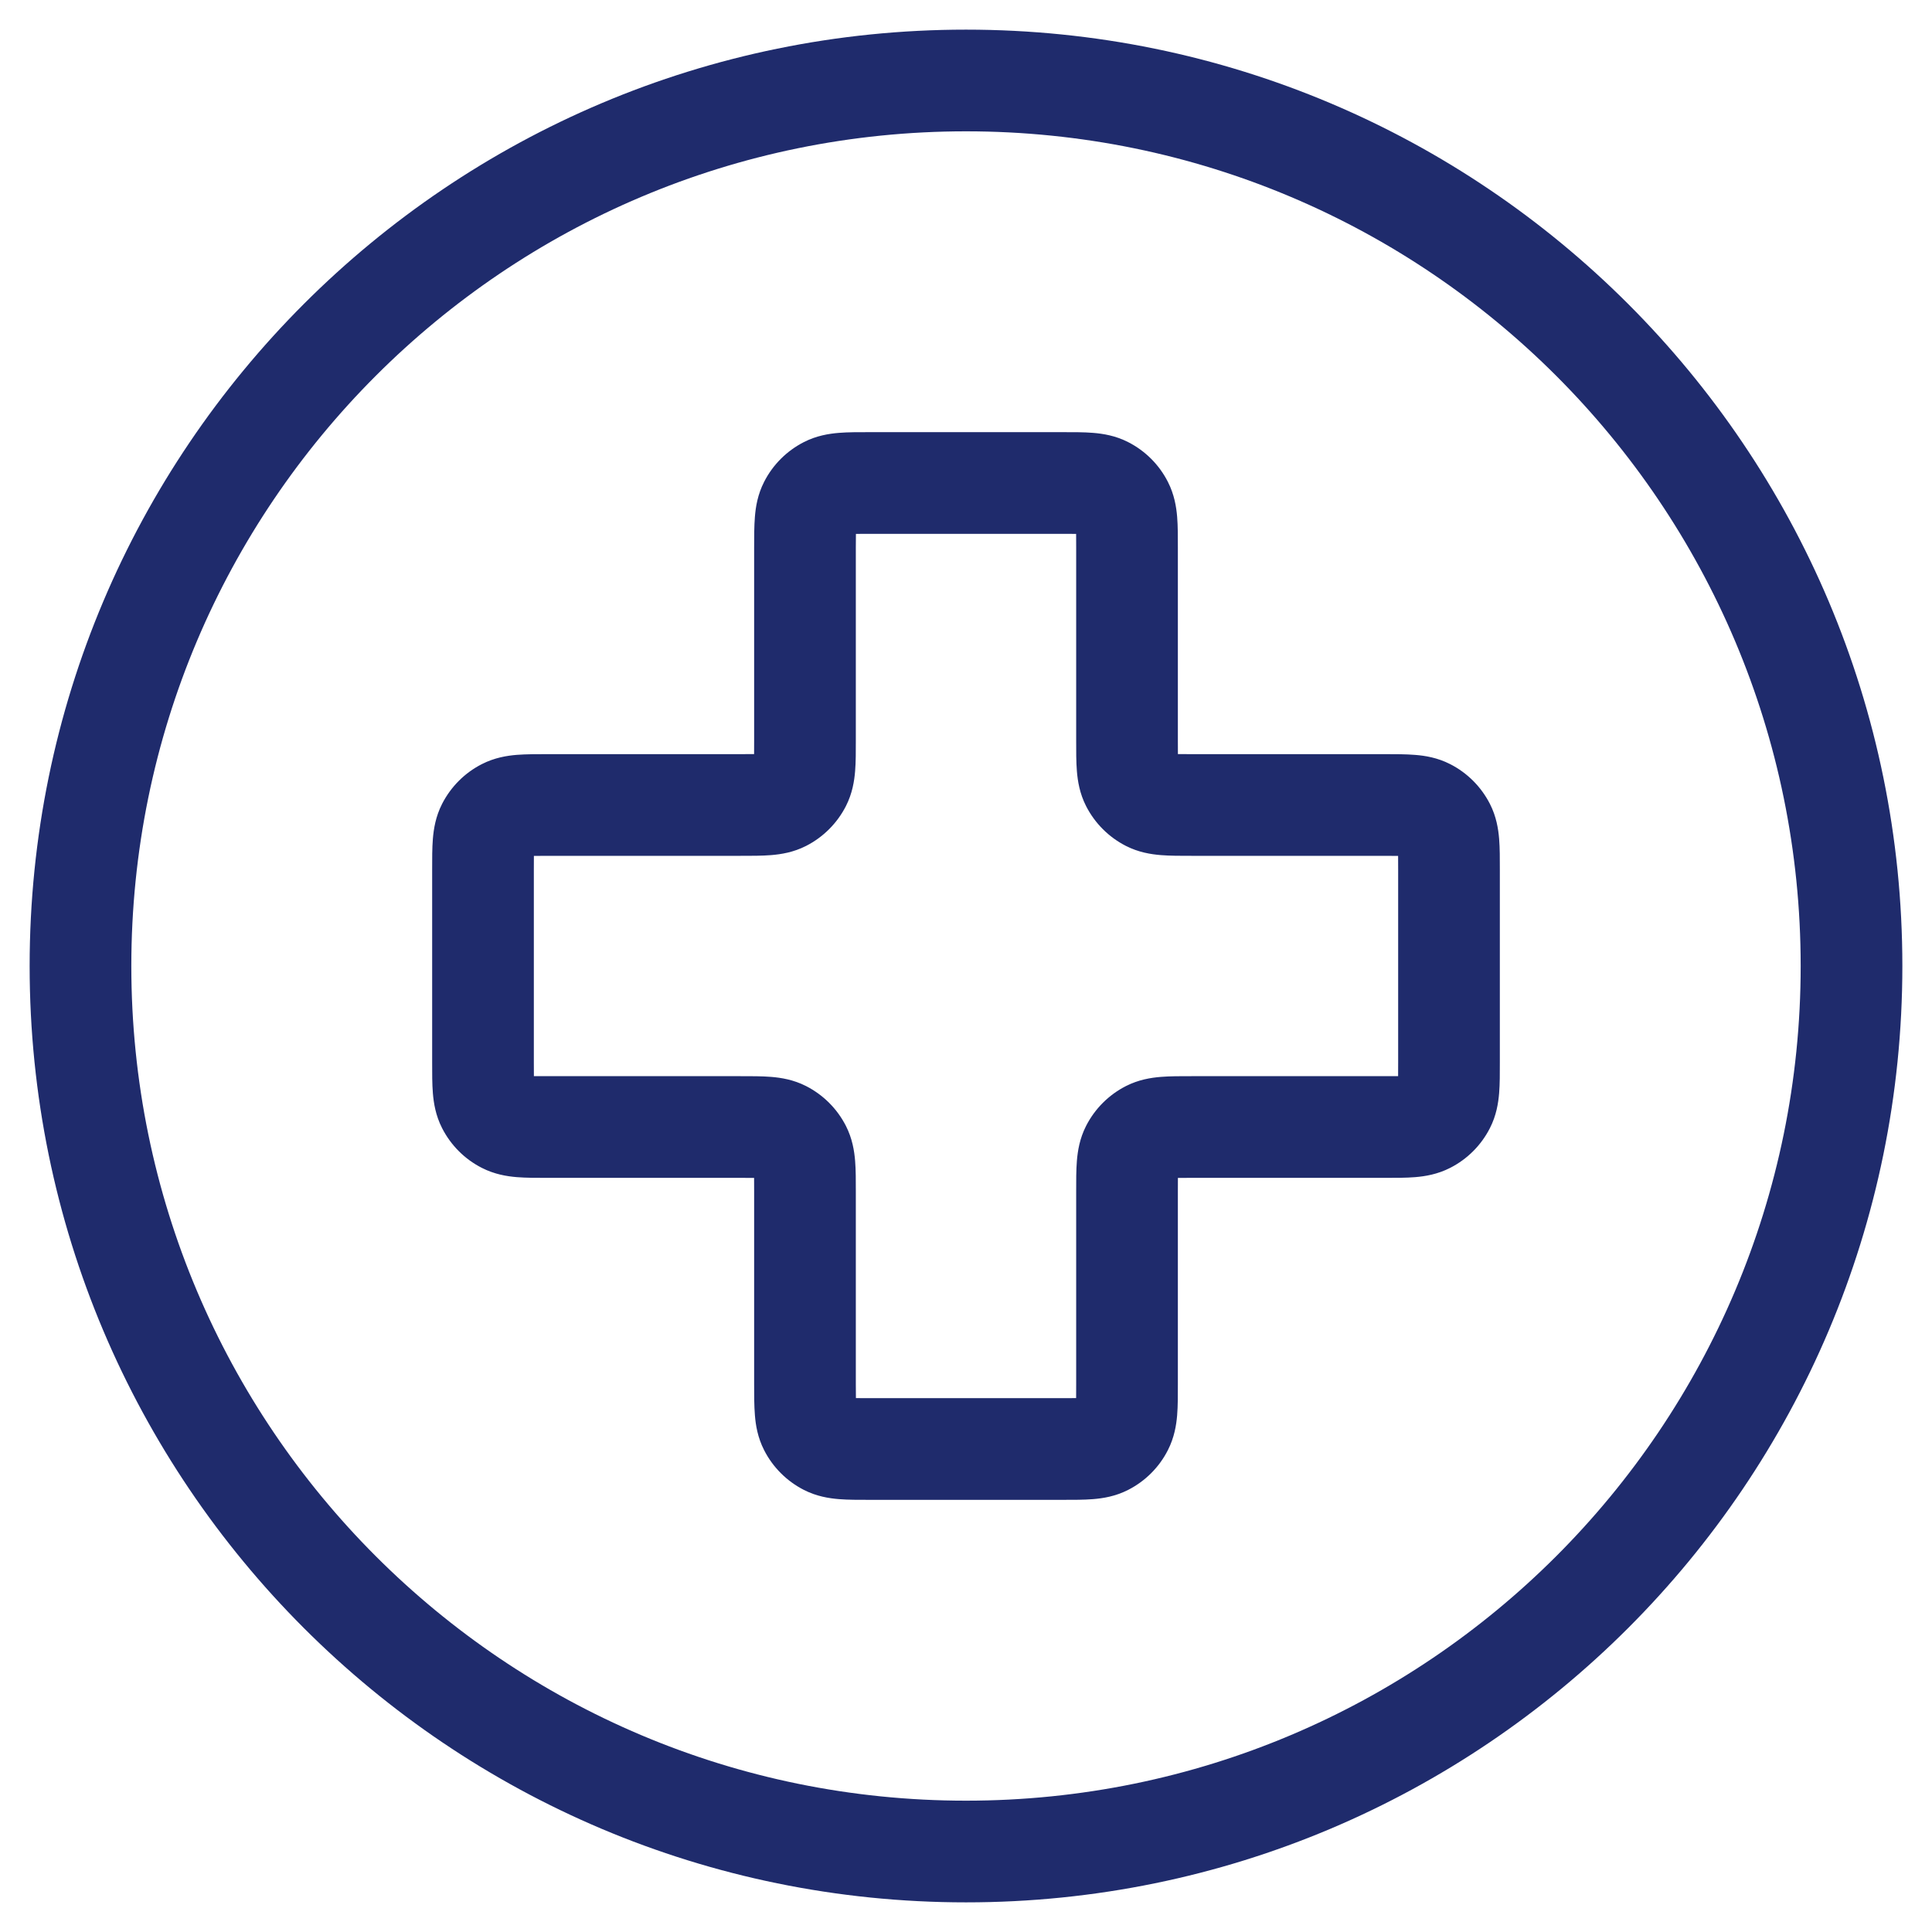 <svg width="38" height="38" viewBox="0 0 38 38" fill="none" xmlns="http://www.w3.org/2000/svg">
<path d="M22.599 15.747L22.145 16.638L22.145 16.638L22.599 15.747ZM22.253 15.401L23.144 14.947L23.144 14.947L22.253 15.401ZM28.414 16.266L27.523 16.72L27.523 16.72L28.414 16.266ZM28.068 15.92L28.522 15.029L28.522 15.029L28.068 15.92ZM28.068 22.08L28.522 22.971L28.522 22.971L28.068 22.08ZM28.414 21.734L27.523 21.28L27.523 21.28L28.414 21.734ZM22.253 22.599L21.362 22.145L21.362 22.145L22.253 22.599ZM22.599 22.253L22.145 21.362L22.145 21.362L22.599 22.253ZM21.735 28.414L21.28 27.523L21.28 27.523L21.735 28.414ZM22.08 28.068L22.971 28.522L22.971 28.522L22.08 28.068ZM15.92 28.068L15.029 28.522L15.029 28.522L15.92 28.068ZM16.266 28.414L16.72 27.523L16.72 27.523L16.266 28.414ZM15.401 22.253L14.947 23.144L14.947 23.144L15.401 22.253ZM15.747 22.599L16.638 22.145L16.638 22.145L15.747 22.599ZM9.586 21.734L8.695 22.188L8.695 22.188L9.586 21.734ZM9.932 22.08L10.386 21.189L10.386 21.189L9.932 22.08ZM9.932 15.92L10.386 16.811L10.386 16.811L9.932 15.92ZM9.586 16.266L10.477 16.72L10.477 16.72L9.586 16.266ZM15.747 15.401L16.638 15.855L16.638 15.855L15.747 15.401ZM15.401 15.747L15.855 16.638L15.855 16.638L15.401 15.747ZM21.735 9.586L22.188 8.695L22.188 8.695L21.735 9.586ZM22.08 9.932L22.971 9.478L22.971 9.478L22.08 9.932ZM16.266 9.586L16.72 10.477L16.72 10.477L16.266 9.586ZM15.92 9.932L15.029 9.478L15.029 9.478L15.92 9.932ZM17.1 10.5H20.9V8.5H17.1V10.5ZM16.833 14.567V10.767H14.833V14.567H16.833ZM10.767 16.833H14.567V14.833H10.767V16.833ZM10.5 20.9V17.1H8.5V20.9H10.5ZM14.567 21.167H10.767V23.167H14.567V21.167ZM16.833 27.233V23.433H14.833V27.233H16.833ZM20.9 27.5H17.1V29.5H20.9V27.5ZM21.167 23.433V27.233H23.167V23.433H21.167ZM27.233 21.167H23.433V23.167H27.233V21.167ZM27.5 17.1V20.9H29.5V17.1H27.5ZM23.433 16.833H27.233V14.833H23.433V16.833ZM21.167 10.767V14.567H23.167V10.767H21.167ZM23.433 14.833C23.32 14.833 23.232 14.833 23.155 14.832C23.079 14.831 23.029 14.829 22.995 14.826C22.925 14.82 22.973 14.815 23.053 14.856L22.145 16.638C22.394 16.765 22.638 16.803 22.832 16.819C23.014 16.834 23.228 16.833 23.433 16.833V14.833ZM21.167 14.567C21.167 14.772 21.166 14.986 21.181 15.168C21.197 15.362 21.235 15.606 21.362 15.855L23.144 14.947C23.185 15.027 23.18 15.075 23.174 15.005C23.171 14.971 23.169 14.921 23.168 14.845C23.167 14.768 23.167 14.68 23.167 14.567H21.167ZM23.053 14.856C23.092 14.876 23.124 14.908 23.144 14.947L21.362 15.855C21.534 16.192 21.808 16.466 22.145 16.638L23.053 14.856ZM29.5 17.1C29.5 16.895 29.501 16.681 29.486 16.499C29.47 16.305 29.432 16.061 29.305 15.812L27.523 16.72C27.482 16.64 27.487 16.591 27.493 16.662C27.495 16.696 27.498 16.746 27.499 16.822C27.5 16.898 27.5 16.987 27.5 17.1H29.5ZM27.233 16.833C27.346 16.833 27.435 16.833 27.511 16.835C27.588 16.836 27.637 16.838 27.672 16.841C27.742 16.846 27.694 16.851 27.614 16.811L28.522 15.029C28.273 14.902 28.029 14.863 27.835 14.848C27.653 14.833 27.439 14.833 27.233 14.833V16.833ZM29.305 15.812C29.133 15.475 28.859 15.2 28.522 15.029L27.614 16.811C27.575 16.791 27.543 16.759 27.523 16.72L29.305 15.812ZM27.233 23.167C27.439 23.167 27.653 23.168 27.835 23.153C28.029 23.137 28.273 23.098 28.522 22.971L27.614 21.189C27.694 21.149 27.742 21.154 27.672 21.159C27.637 21.162 27.588 21.164 27.511 21.166C27.435 21.167 27.346 21.167 27.233 21.167V23.167ZM27.5 20.9C27.5 21.013 27.5 21.102 27.499 21.178C27.498 21.254 27.495 21.304 27.493 21.338C27.487 21.409 27.482 21.36 27.523 21.28L29.305 22.188C29.432 21.939 29.47 21.695 29.486 21.501C29.501 21.319 29.5 21.105 29.5 20.9H27.5ZM28.522 22.971C28.859 22.8 29.133 22.526 29.305 22.188L27.523 21.28C27.543 21.241 27.575 21.209 27.614 21.189L28.522 22.971ZM23.167 23.433C23.167 23.32 23.167 23.232 23.168 23.155C23.169 23.079 23.171 23.029 23.174 22.995C23.18 22.925 23.185 22.973 23.144 23.053L21.362 22.145C21.235 22.394 21.197 22.638 21.181 22.832C21.166 23.014 21.167 23.228 21.167 23.433H23.167ZM23.433 21.167C23.228 21.167 23.014 21.166 22.832 21.181C22.638 21.197 22.394 21.235 22.145 21.362L23.053 23.144C22.973 23.185 22.925 23.18 22.995 23.174C23.029 23.171 23.079 23.169 23.155 23.168C23.232 23.167 23.32 23.167 23.433 23.167V21.167ZM23.144 23.053C23.124 23.092 23.092 23.124 23.053 23.144L22.145 21.362C21.808 21.534 21.534 21.808 21.362 22.145L23.144 23.053ZM20.9 29.5C21.105 29.5 21.319 29.501 21.501 29.486C21.695 29.47 21.939 29.432 22.188 29.305L21.28 27.523C21.36 27.482 21.409 27.487 21.339 27.492C21.304 27.495 21.254 27.498 21.178 27.499C21.102 27.5 21.013 27.5 20.9 27.5V29.5ZM21.167 27.233C21.167 27.346 21.167 27.435 21.166 27.511C21.164 27.588 21.162 27.637 21.159 27.672C21.154 27.742 21.149 27.694 21.189 27.614L22.971 28.522C23.098 28.273 23.137 28.029 23.153 27.835C23.168 27.653 23.167 27.439 23.167 27.233H21.167ZM22.188 29.305C22.526 29.133 22.8 28.859 22.971 28.522L21.189 27.614C21.209 27.575 21.241 27.543 21.28 27.523L22.188 29.305ZM14.833 27.233C14.833 27.439 14.833 27.653 14.848 27.835C14.863 28.029 14.902 28.273 15.029 28.522L16.811 27.614C16.851 27.694 16.847 27.742 16.841 27.672C16.838 27.637 16.836 27.588 16.835 27.511C16.833 27.435 16.833 27.346 16.833 27.233H14.833ZM17.1 27.5C16.987 27.5 16.898 27.5 16.822 27.499C16.746 27.498 16.696 27.495 16.662 27.492C16.591 27.487 16.64 27.482 16.72 27.523L15.812 29.305C16.061 29.432 16.305 29.47 16.499 29.486C16.681 29.501 16.895 29.5 17.1 29.5V27.5ZM15.029 28.522C15.2 28.859 15.475 29.133 15.812 29.305L16.72 27.523C16.759 27.543 16.791 27.575 16.811 27.614L15.029 28.522ZM14.567 23.167C14.68 23.167 14.768 23.167 14.845 23.168C14.921 23.169 14.971 23.171 15.005 23.174C15.075 23.18 15.027 23.185 14.947 23.144L15.855 21.362C15.606 21.235 15.362 21.197 15.168 21.181C14.986 21.166 14.772 21.167 14.567 21.167V23.167ZM16.833 23.433C16.833 23.228 16.834 23.014 16.819 22.832C16.803 22.638 16.765 22.394 16.638 22.145L14.856 23.053C14.815 22.973 14.82 22.925 14.826 22.995C14.829 23.029 14.831 23.079 14.832 23.155C14.833 23.232 14.833 23.32 14.833 23.433H16.833ZM14.947 23.144C14.908 23.124 14.876 23.092 14.856 23.053L16.638 22.145C16.466 21.808 16.192 21.534 15.855 21.362L14.947 23.144ZM8.5 20.9C8.5 21.105 8.499 21.319 8.514 21.501C8.53 21.695 8.568 21.939 8.695 22.188L10.477 21.28C10.518 21.36 10.513 21.409 10.508 21.338C10.505 21.304 10.502 21.254 10.501 21.178C10.5 21.102 10.5 21.013 10.5 20.9H8.5ZM10.767 21.167C10.654 21.167 10.565 21.167 10.489 21.166C10.412 21.164 10.363 21.162 10.328 21.159C10.258 21.154 10.306 21.149 10.386 21.189L9.478 22.971C9.727 23.098 9.971 23.137 10.165 23.153C10.348 23.168 10.562 23.167 10.767 23.167V21.167ZM8.695 22.188C8.867 22.526 9.141 22.8 9.478 22.971L10.386 21.189C10.425 21.209 10.457 21.241 10.477 21.28L8.695 22.188ZM10.767 14.833C10.562 14.833 10.348 14.833 10.165 14.847C9.971 14.863 9.727 14.902 9.478 15.029L10.386 16.811C10.306 16.851 10.258 16.846 10.328 16.841C10.363 16.838 10.412 16.836 10.489 16.835C10.565 16.833 10.654 16.833 10.767 16.833V14.833ZM10.5 17.1C10.5 16.987 10.5 16.898 10.501 16.822C10.502 16.746 10.505 16.696 10.508 16.662C10.513 16.591 10.518 16.64 10.477 16.72L8.695 15.812C8.568 16.061 8.53 16.305 8.514 16.499C8.499 16.681 8.5 16.895 8.5 17.1H10.5ZM9.478 15.029C9.141 15.2 8.867 15.475 8.695 15.812L10.477 16.72C10.457 16.759 10.425 16.791 10.386 16.811L9.478 15.029ZM14.833 14.567C14.833 14.68 14.833 14.768 14.832 14.845C14.831 14.921 14.829 14.971 14.826 15.005C14.82 15.075 14.815 15.027 14.856 14.947L16.638 15.855C16.765 15.606 16.803 15.362 16.819 15.168C16.834 14.986 16.833 14.772 16.833 14.567H14.833ZM14.567 16.833C14.772 16.833 14.986 16.834 15.168 16.819C15.362 16.803 15.606 16.765 15.855 16.638L14.947 14.856C15.027 14.815 15.075 14.82 15.005 14.826C14.971 14.829 14.921 14.831 14.845 14.832C14.768 14.833 14.68 14.833 14.567 14.833V16.833ZM14.856 14.947C14.876 14.908 14.908 14.876 14.947 14.856L15.855 16.638C16.192 16.466 16.466 16.192 16.638 15.855L14.856 14.947ZM20.9 10.5C21.013 10.5 21.102 10.5 21.178 10.501C21.254 10.502 21.304 10.505 21.339 10.508C21.409 10.513 21.36 10.518 21.28 10.477L22.188 8.695C21.939 8.568 21.695 8.53 21.501 8.514C21.319 8.499 21.105 8.5 20.9 8.5V10.5ZM23.167 10.767C23.167 10.562 23.168 10.348 23.153 10.165C23.137 9.971 23.098 9.727 22.971 9.478L21.189 10.386C21.149 10.306 21.154 10.258 21.159 10.328C21.162 10.363 21.164 10.412 21.166 10.489C21.167 10.565 21.167 10.654 21.167 10.767H23.167ZM21.28 10.477C21.241 10.457 21.209 10.425 21.189 10.386L22.971 9.478C22.8 9.141 22.526 8.867 22.188 8.695L21.28 10.477ZM17.1 8.5C16.895 8.5 16.681 8.499 16.499 8.514C16.305 8.53 16.061 8.568 15.812 8.695L16.72 10.477C16.64 10.518 16.591 10.513 16.662 10.508C16.696 10.505 16.746 10.502 16.822 10.501C16.898 10.5 16.987 10.5 17.1 10.5V8.5ZM16.833 10.767C16.833 10.653 16.833 10.565 16.835 10.489C16.836 10.412 16.838 10.363 16.841 10.328C16.847 10.258 16.851 10.306 16.811 10.386L15.029 9.478C14.902 9.727 14.863 9.971 14.848 10.165C14.833 10.348 14.833 10.562 14.833 10.767H16.833ZM15.812 8.695C15.475 8.867 15.2 9.141 15.029 9.478L16.811 10.386C16.791 10.425 16.759 10.457 16.72 10.477L15.812 8.695ZM19 2.583C28.067 2.583 35.417 9.933 35.417 19L37.417 19C37.417 8.829 29.171 0.583 19 0.583L19 2.583ZM35.417 19C35.417 28.067 28.067 35.417 19 35.417L19 37.417C29.171 37.417 37.417 29.171 37.417 19L35.417 19ZM19 35.417C9.933 35.417 2.583 28.067 2.583 19L0.583 19C0.583 29.171 8.829 37.417 19 37.417L19 35.417ZM2.583 19C2.583 9.933 9.933 2.583 19 2.583L19 0.583C8.829 0.583 0.583 8.829 0.583 19L2.583 19Z" fill="#1F2B6C"/>
</svg>
